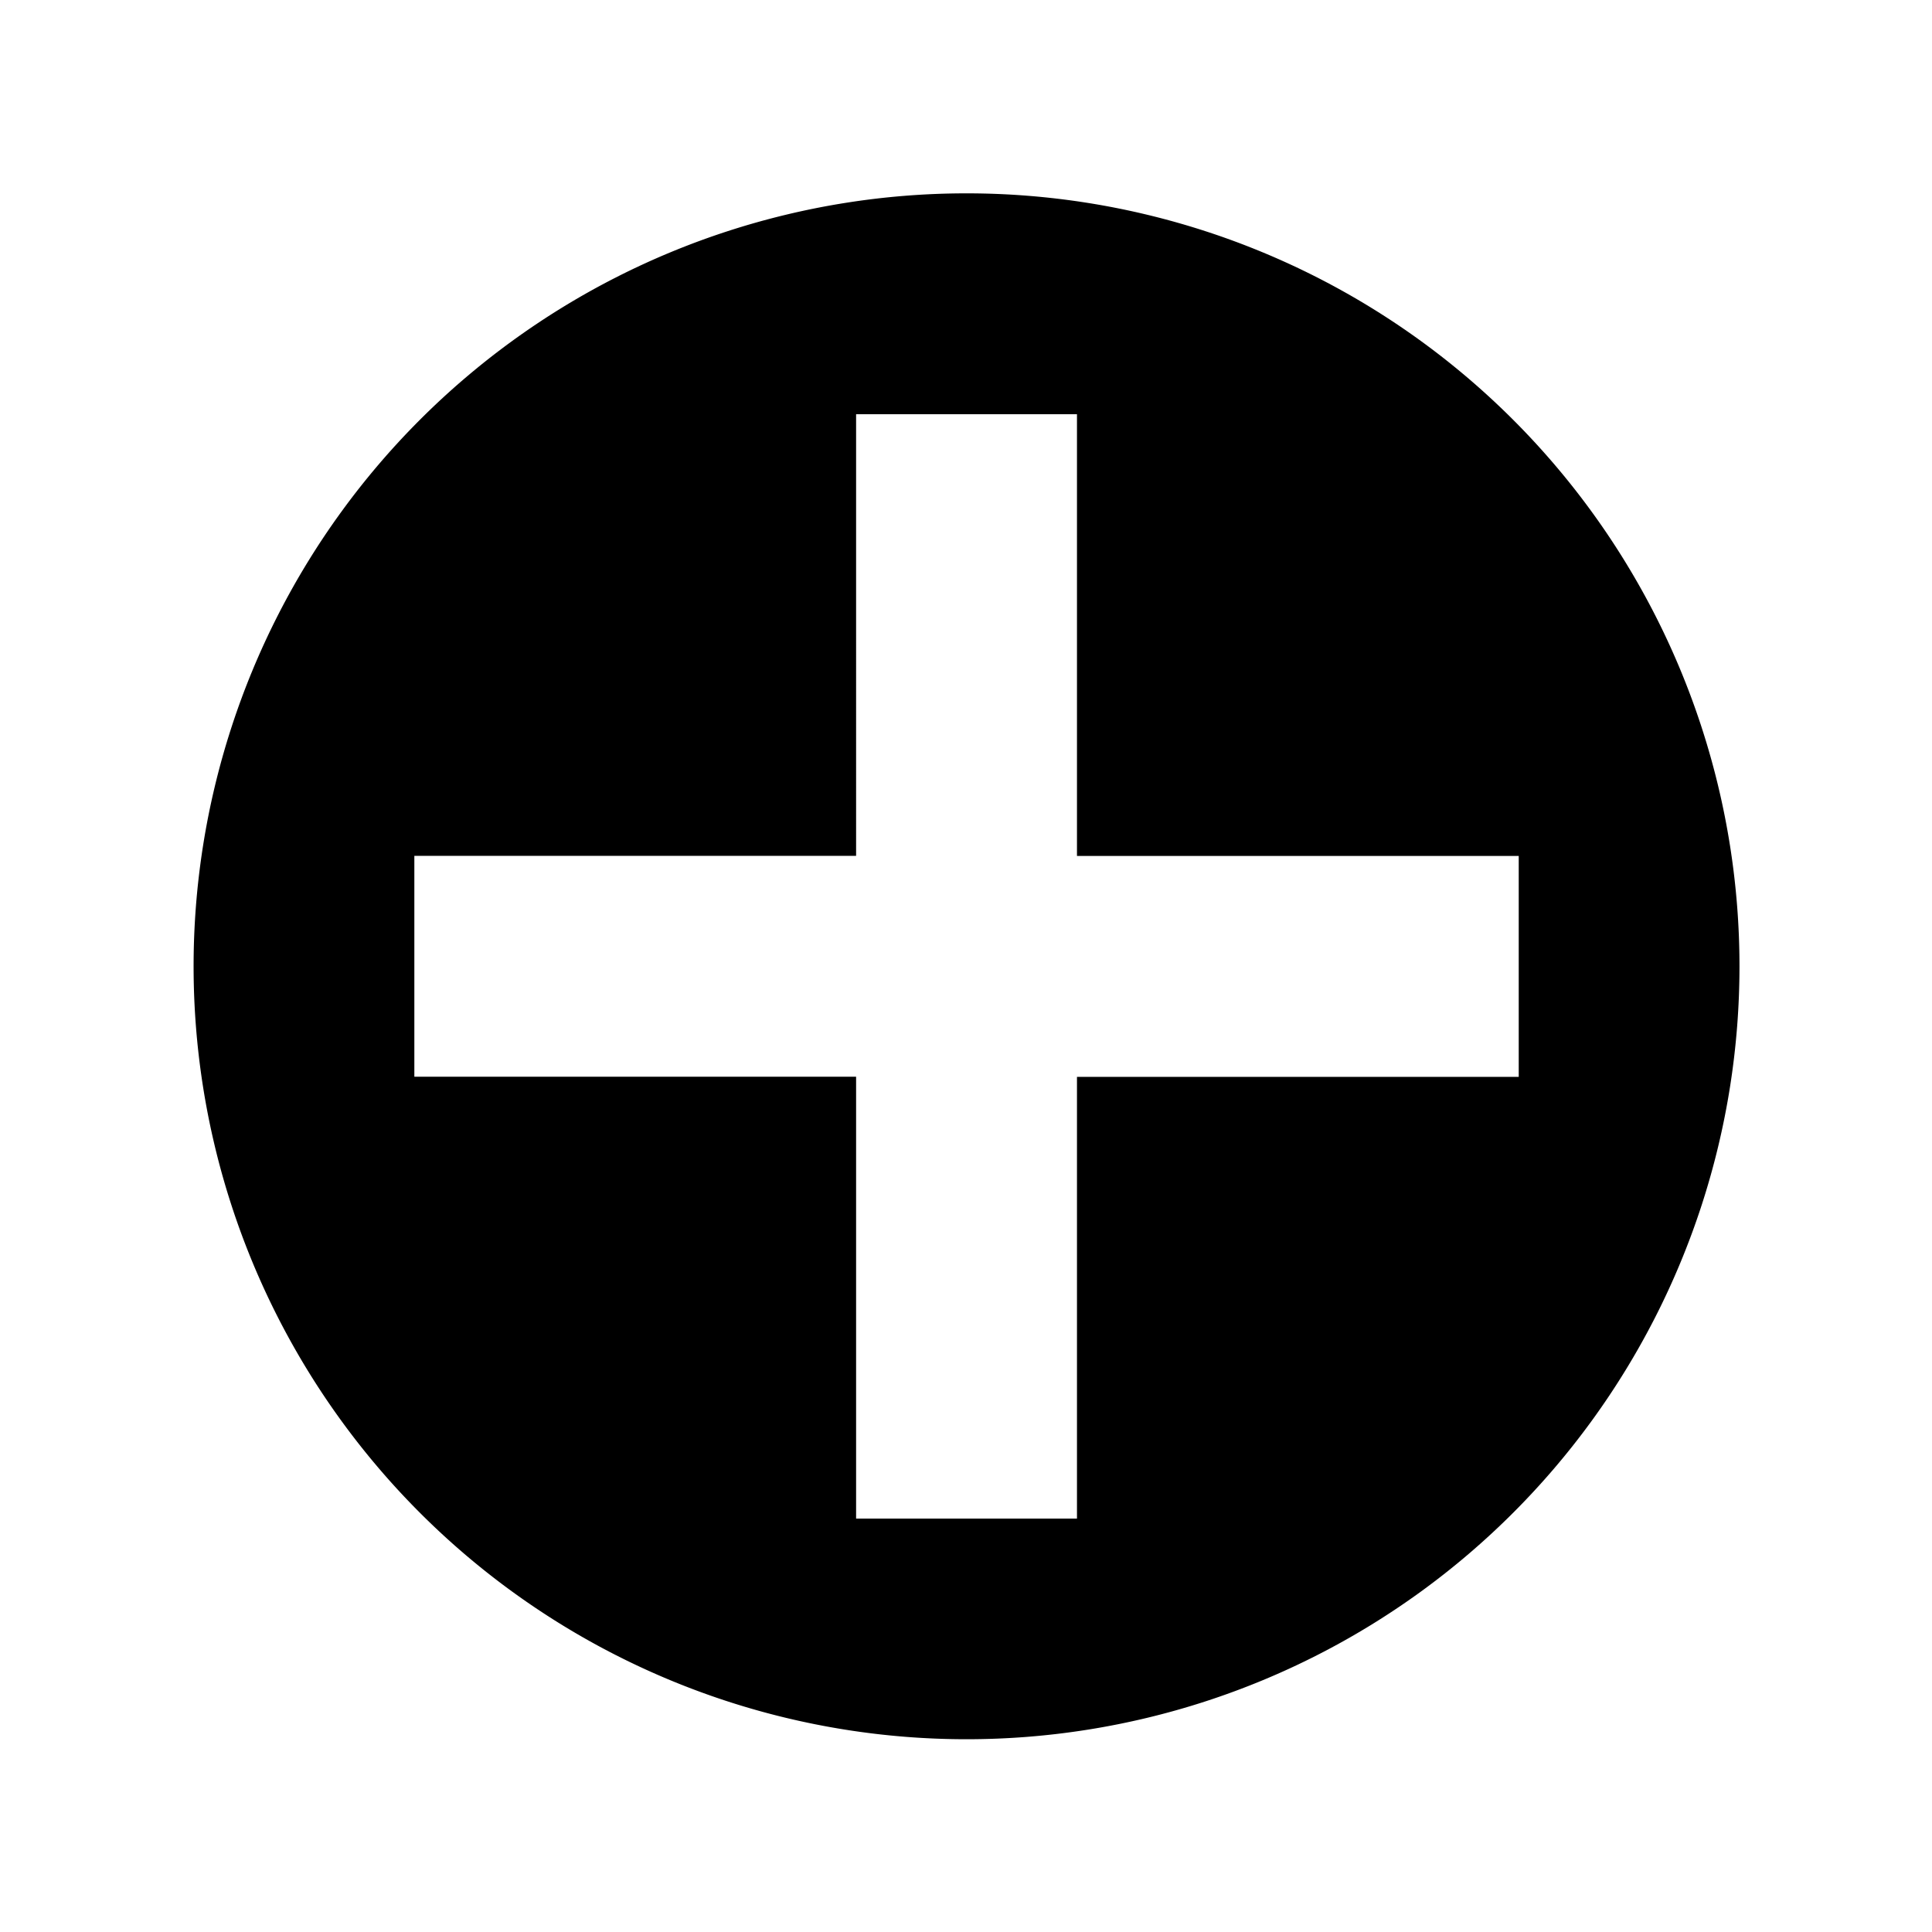 <?xml version="1.0" encoding="UTF-8" standalone="no"?>
<svg
   viewBox="0 0 20 20"
   xml:space="preserve"
   version="1.1"
   id="svg2"
   sodipodi:docname="create.svg"
   inkscape:version="1.3.2 (091e20e, 2023-11-25, custom)"
   inkscape:export-filename="collection_new.png"
   inkscape:export-xdpi="96"
   inkscape:export-ydpi="96"
   xmlns:inkscape="http://www.inkscape.org/namespaces/inkscape"
   xmlns:sodipodi="http://sodipodi.sourceforge.net/DTD/sodipodi-0.dtd"
   xmlns="http://www.w3.org/2000/svg"
   xmlns:svg="http://www.w3.org/2000/svg"><defs
   id="defs2" /><sodipodi:namedview
   id="namedview2"
   pagecolor="#ffffff"
   bordercolor="#000000"
   borderopacity="0.25"
   inkscape:showpageshadow="2"
   inkscape:pageopacity="0.0"
   inkscape:pagecheckerboard="0"
   inkscape:deskcolor="#d1d1d1"
   inkscape:zoom="38.85"
   inkscape:cx="10.01287"
   inkscape:cy="10"
   inkscape:window-width="1920"
   inkscape:window-height="991"
   inkscape:window-x="-9"
   inkscape:window-y="-9"
   inkscape:window-maximized="1"
   inkscape:current-layer="g2" />
    <g
   fill="#000000"
   id="g2"
   transform="matrix(1.286,0,0,1.286,-2.857,-2.857)">
        
        <path
   d="m 10.002,3.778 a 6.222,6.222 0 1 0 0,12.444 6.222,6.222 0 0 0 0,-12.444 z M 9.113,5.556 h 1.778 v 3.556 h 3.556 v 1.778 h -3.556 v 3.556 H 9.113 V 10.889 H 5.557 V 9.111 h 3.556 z"
   fill="#000000"
   id="path2"
   style="stroke-width:1.778" />
    </g>
</svg>
